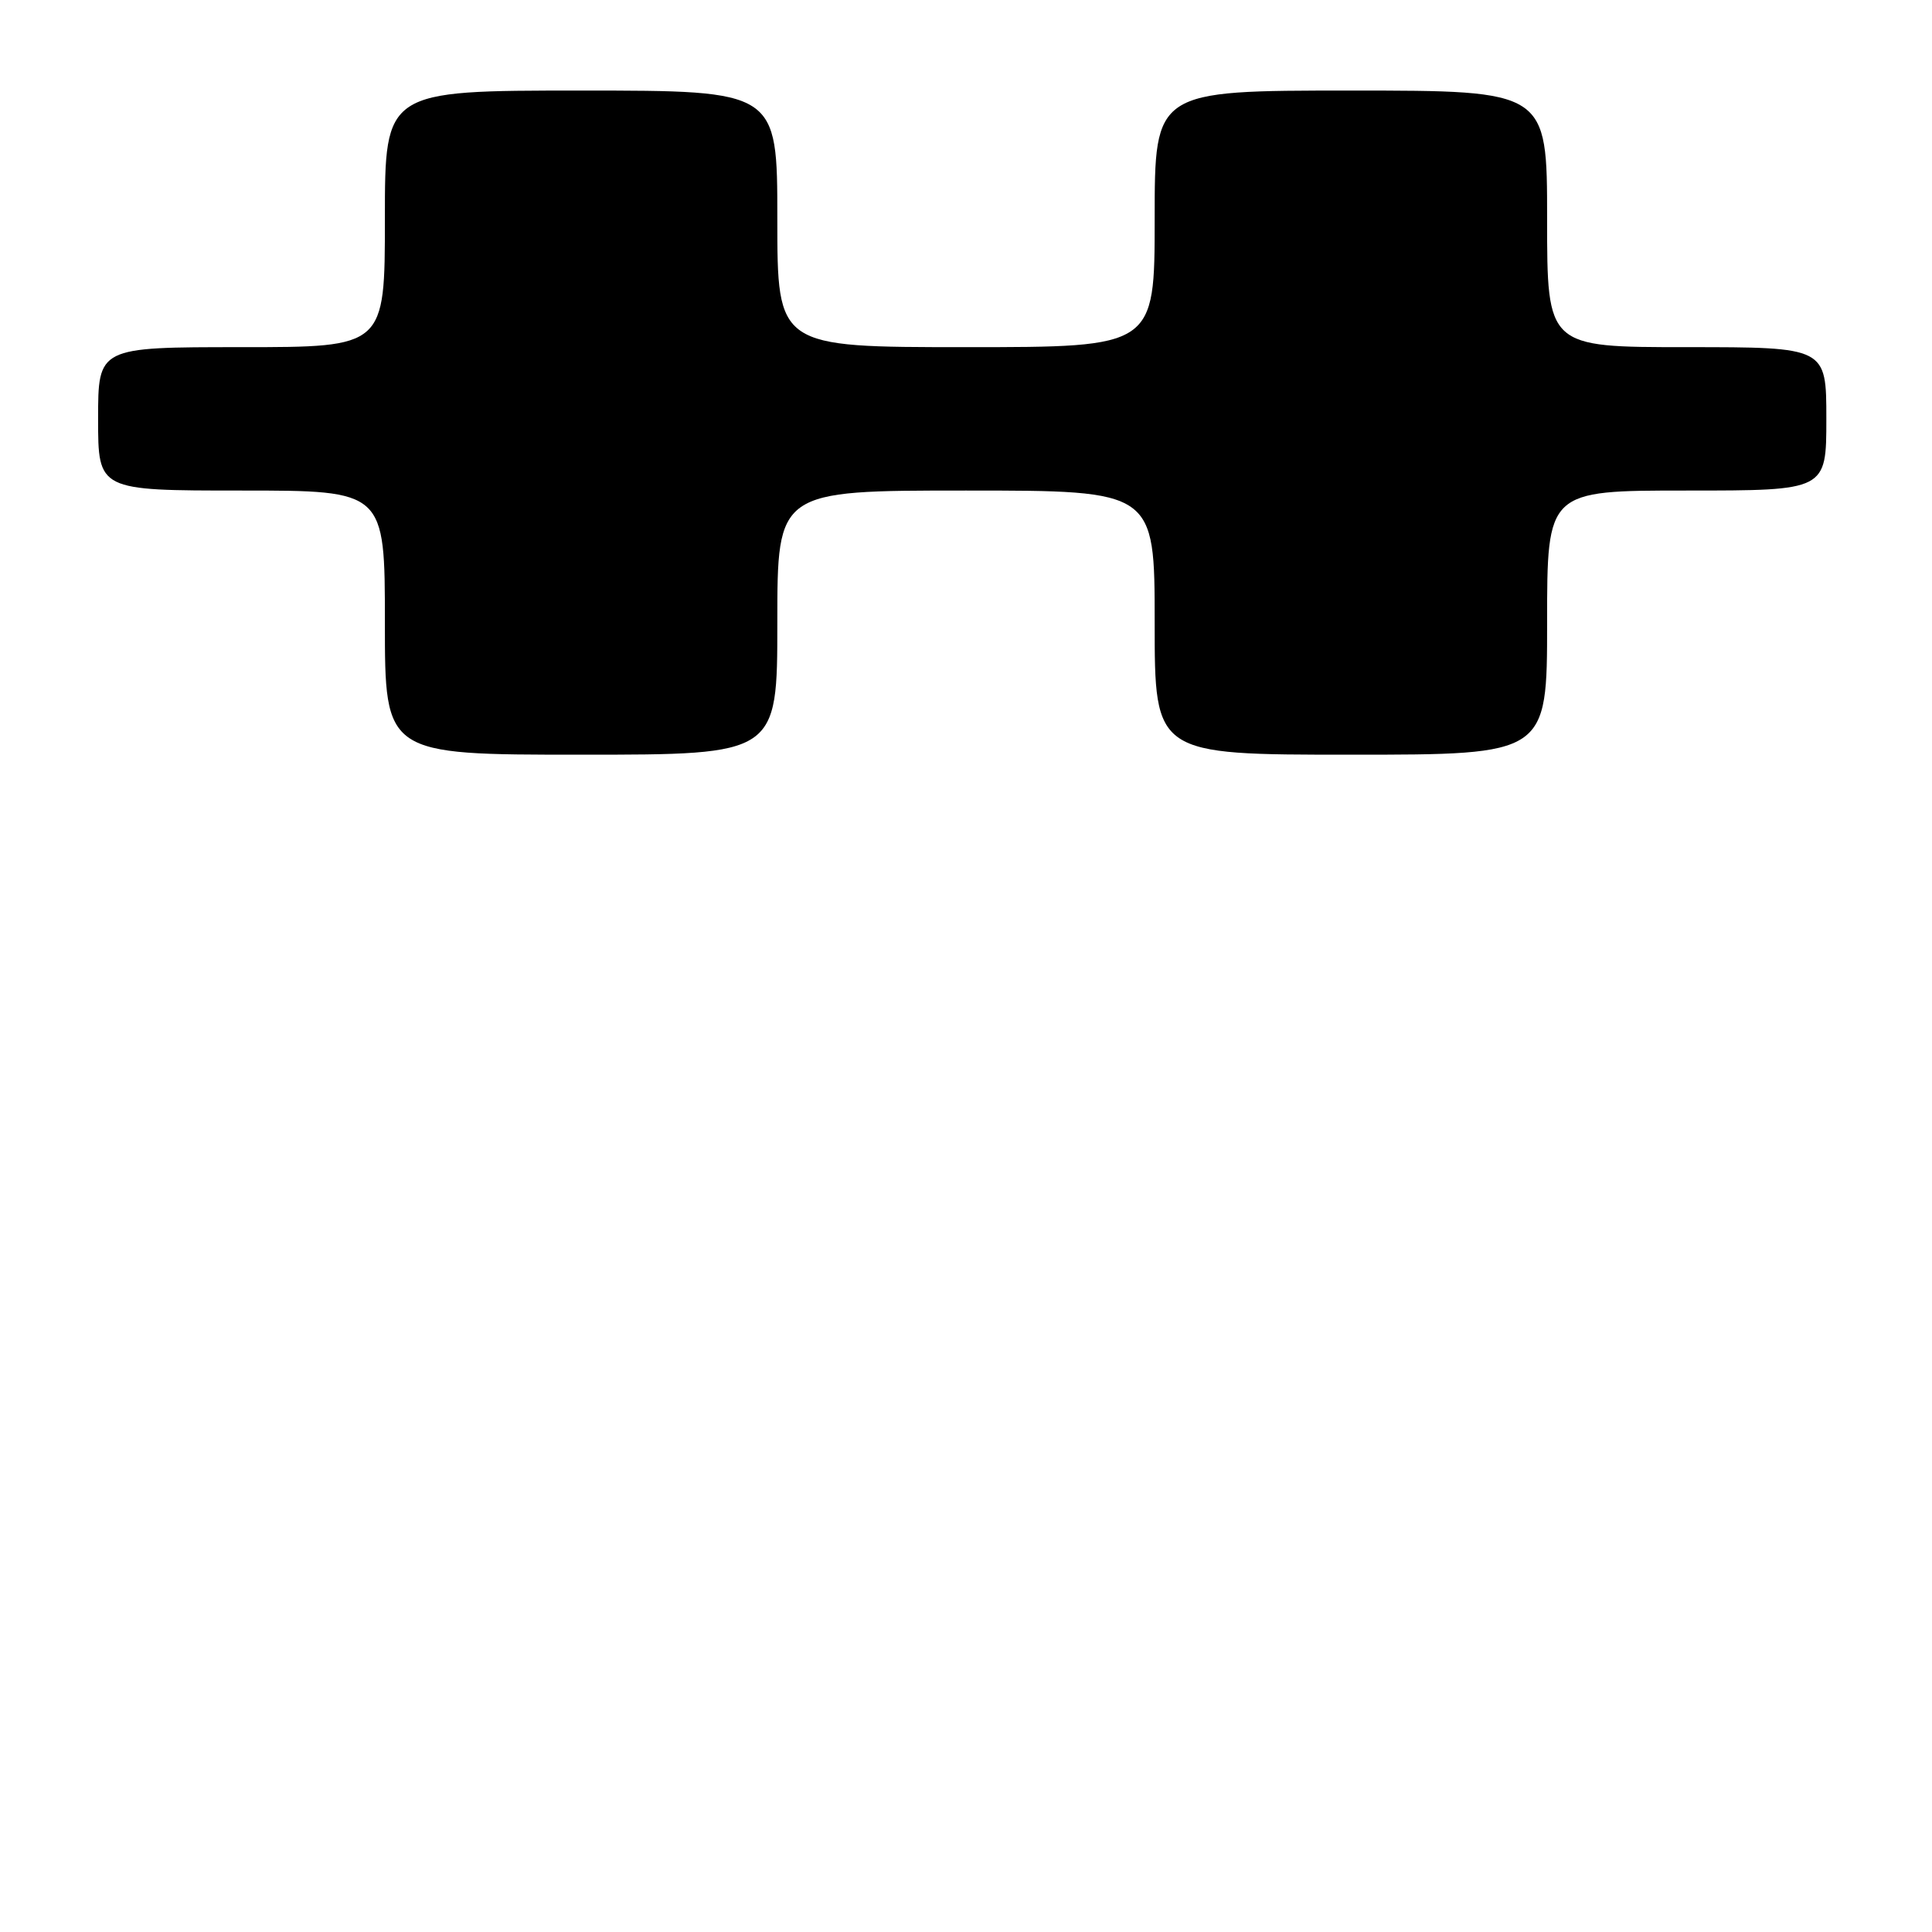 <?xml version="1.0" encoding="UTF-8" standalone="no"?>
<!DOCTYPE svg PUBLIC "-//W3C//DTD SVG 1.1//EN" "http://www.w3.org/Graphics/SVG/1.1/DTD/svg11.dtd" >
<svg xmlns="http://www.w3.org/2000/svg" xmlns:xlink="http://www.w3.org/1999/xlink" version="1.1" viewBox="0 0 256 256">
 <g >
 <path fill="currentColor"
d=" M 103.00 82.50 C 103.00 65.00 103.00 65.00 128.00 65.00 C 153.00 65.00 153.00 65.00 153.00 82.50 C 153.00 100.00 153.00 100.00 179.00 100.00 C 205.00 100.00 205.00 100.00 205.00 82.50 C 205.00 65.00 205.00 65.00 223.50 65.00 C 242.00 65.00 242.00 65.00 242.00 55.50 C 242.00 46.00 242.00 46.00 223.50 46.00 C 205.00 46.00 205.00 46.00 205.00 29.00 C 205.00 12.00 205.00 12.00 179.00 12.00 C 153.00 12.00 153.00 12.00 153.00 29.00 C 153.00 46.00 153.00 46.00 128.00 46.00 C 103.00 46.00 103.00 46.00 103.00 29.00 C 103.00 12.00 103.00 12.00 77.00 12.00 C 51.00 12.00 51.00 12.00 51.00 29.00 C 51.00 46.00 51.00 46.00 32.00 46.00 C 13.00 46.00 13.00 46.00 13.00 55.50 C 13.00 65.00 13.00 65.00 32.00 65.00 C 51.00 65.00 51.00 65.00 51.00 82.50 C 51.00 100.00 51.00 100.00 77.00 100.00 C 103.00 100.00 103.00 100.00 103.00 82.50 Z "/>
</g>
</svg>